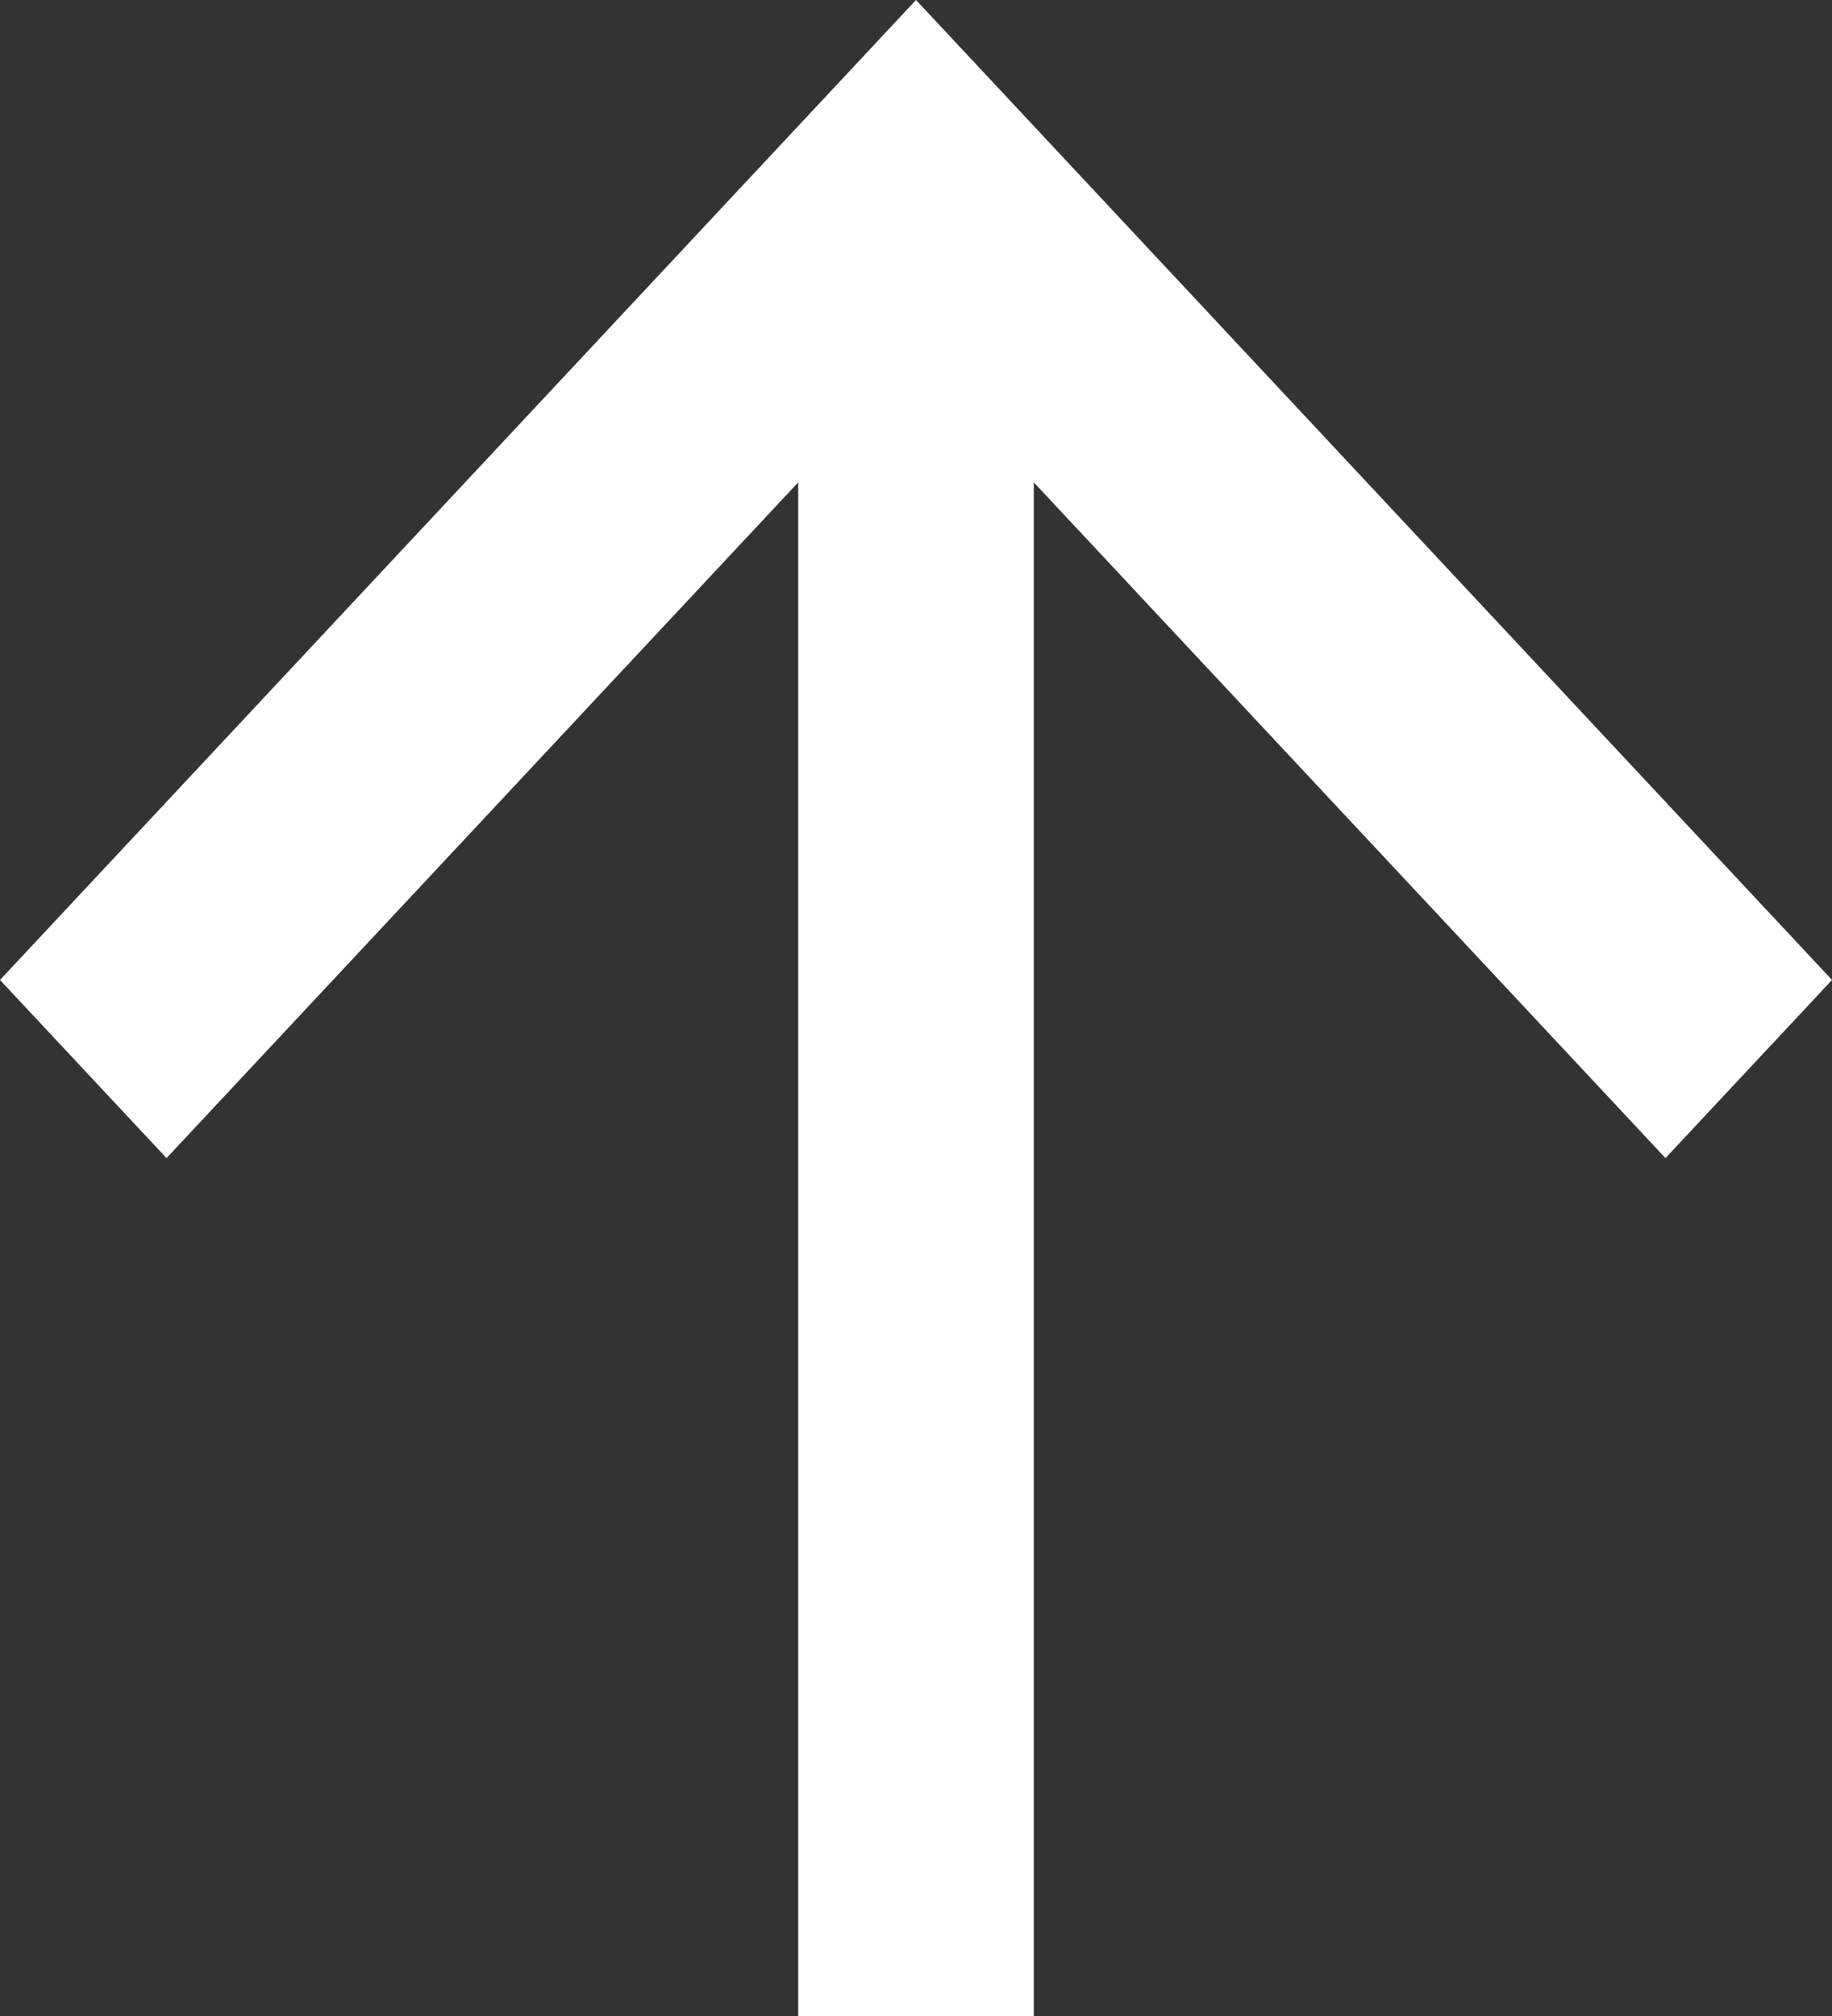 <svg width="10" height="11" viewBox="0 0 10 11" fill="none" xmlns="http://www.w3.org/2000/svg">
<rect x="0" y="0" width="10" height="11" fill="#333333" stroke="none"/>
<path d="M4.357 2.632L4.357 11L5.643 11L5.643 2.632L9.091 6.319L10 5.347L5 0L0 5.347L0.909 6.319L4.357 2.632Z" fill="white"/>
</svg>
